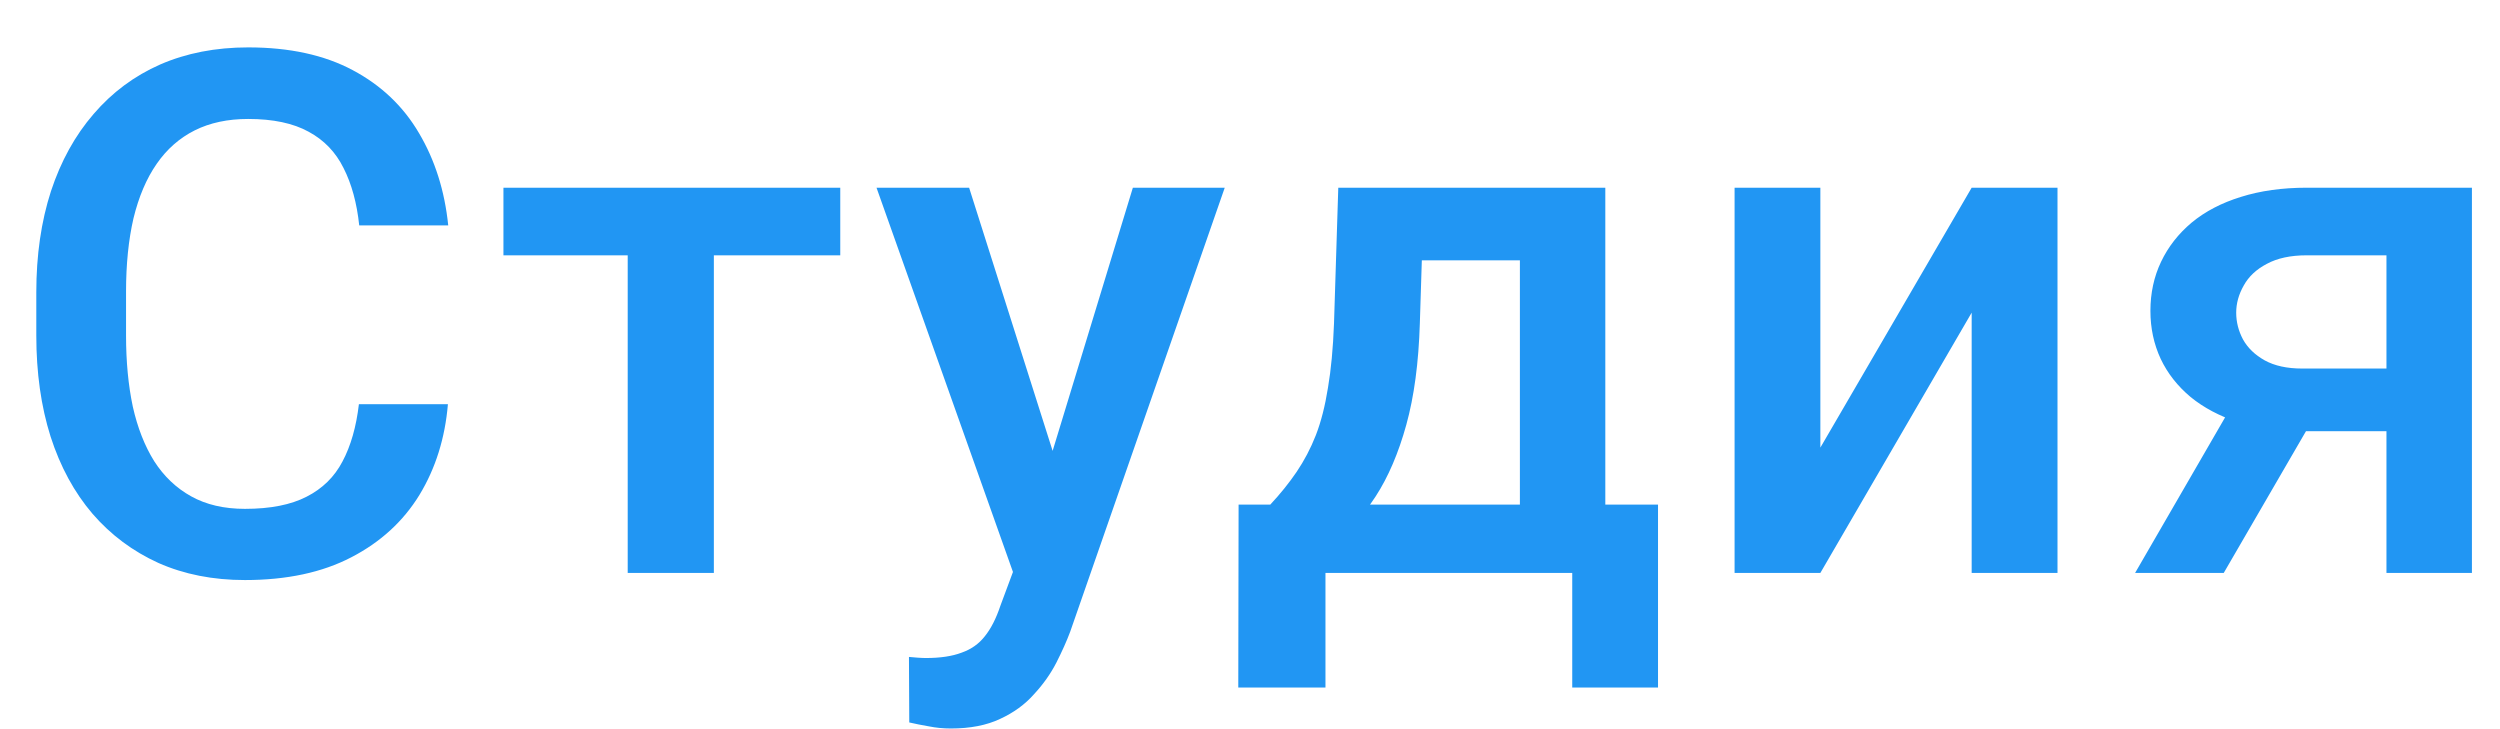 <svg width="48" height="14" viewBox="0 0 48 14" fill="none" xmlns="http://www.w3.org/2000/svg">
<path d="M6.891 7.76H8.6C8.545 8.411 8.363 8.993 8.053 9.503C7.743 10.009 7.308 10.408 6.747 10.699C6.187 10.991 5.505 11.137 4.703 11.137C4.088 11.137 3.534 11.027 3.042 10.809C2.55 10.585 2.128 10.271 1.777 9.865C1.426 9.455 1.158 8.961 0.971 8.382C0.788 7.803 0.697 7.156 0.697 6.44V5.613C0.697 4.898 0.791 4.251 0.978 3.672C1.169 3.093 1.442 2.599 1.798 2.188C2.153 1.774 2.579 1.457 3.076 1.238C3.577 1.02 4.14 0.91 4.765 0.91C5.558 0.91 6.228 1.056 6.774 1.348C7.321 1.639 7.745 2.043 8.046 2.558C8.351 3.073 8.538 3.663 8.606 4.328H6.897C6.852 3.9 6.752 3.533 6.597 3.228C6.446 2.922 6.223 2.69 5.927 2.53C5.631 2.366 5.243 2.284 4.765 2.284C4.373 2.284 4.031 2.357 3.739 2.503C3.448 2.649 3.204 2.863 3.008 3.146C2.812 3.428 2.664 3.777 2.563 4.191C2.468 4.602 2.42 5.071 2.42 5.6V6.44C2.42 6.942 2.463 7.397 2.55 7.808C2.641 8.213 2.778 8.562 2.96 8.854C3.147 9.145 3.384 9.371 3.671 9.53C3.958 9.69 4.302 9.77 4.703 9.77C5.191 9.77 5.585 9.692 5.886 9.537C6.191 9.382 6.421 9.157 6.576 8.86C6.736 8.56 6.84 8.193 6.891 7.76ZM13.706 3.604V11H12.052V3.604H13.706ZM16.133 3.604V4.902H9.666V3.604H16.133ZM19.742 10.193L21.751 3.604H23.515L20.548 12.128C20.48 12.31 20.391 12.508 20.282 12.723C20.172 12.937 20.029 13.14 19.851 13.331C19.678 13.527 19.461 13.684 19.202 13.803C18.942 13.926 18.627 13.987 18.258 13.987C18.112 13.987 17.971 13.974 17.834 13.946C17.702 13.924 17.577 13.898 17.458 13.871L17.452 12.613C17.497 12.618 17.552 12.622 17.616 12.627C17.684 12.632 17.739 12.634 17.78 12.634C18.053 12.634 18.281 12.6 18.463 12.531C18.646 12.467 18.794 12.363 18.908 12.217C19.026 12.071 19.126 11.875 19.208 11.629L19.742 10.193ZM18.607 3.604L20.364 9.141L20.658 10.877L19.516 11.171L16.829 3.604H18.607ZM25.695 3.604H27.343L27.261 6.208C27.238 6.965 27.151 7.614 27.001 8.156C26.851 8.699 26.655 9.157 26.413 9.53C26.172 9.899 25.898 10.203 25.593 10.44C25.292 10.676 24.975 10.863 24.643 11H24.157V9.701L24.39 9.688C24.586 9.478 24.754 9.268 24.896 9.059C25.041 8.844 25.165 8.61 25.265 8.354C25.365 8.095 25.442 7.792 25.497 7.445C25.556 7.099 25.595 6.687 25.613 6.208L25.695 3.604ZM26.133 3.604H30.822V11H29.182V4.998H26.133V3.604ZM23.781 9.688H31.834V13.201H30.187V11H25.449V13.201H23.775L23.781 9.688ZM34.951 8.594L37.856 3.604H39.504V11H37.856V6.003L34.951 11H33.304V3.604H34.951V8.594ZM43.086 7.384H44.794L42.696 11H40.994L43.086 7.384ZM44.289 3.604H47.461V11H45.82V4.902H44.289C43.979 4.902 43.724 4.957 43.523 5.066C43.322 5.171 43.174 5.31 43.079 5.483C42.983 5.652 42.935 5.825 42.935 6.003C42.935 6.181 42.978 6.352 43.065 6.516C43.156 6.68 43.295 6.814 43.482 6.919C43.673 7.024 43.913 7.076 44.2 7.076H46.374V8.279H44.2C43.744 8.279 43.336 8.222 42.976 8.108C42.616 7.99 42.311 7.828 42.06 7.623C41.809 7.413 41.618 7.17 41.486 6.892C41.354 6.609 41.288 6.301 41.288 5.969C41.288 5.627 41.356 5.312 41.493 5.025C41.63 4.738 41.825 4.488 42.081 4.273C42.34 4.059 42.655 3.895 43.024 3.781C43.398 3.663 43.819 3.604 44.289 3.604Z" fill="#2196F3"/>
</svg>
